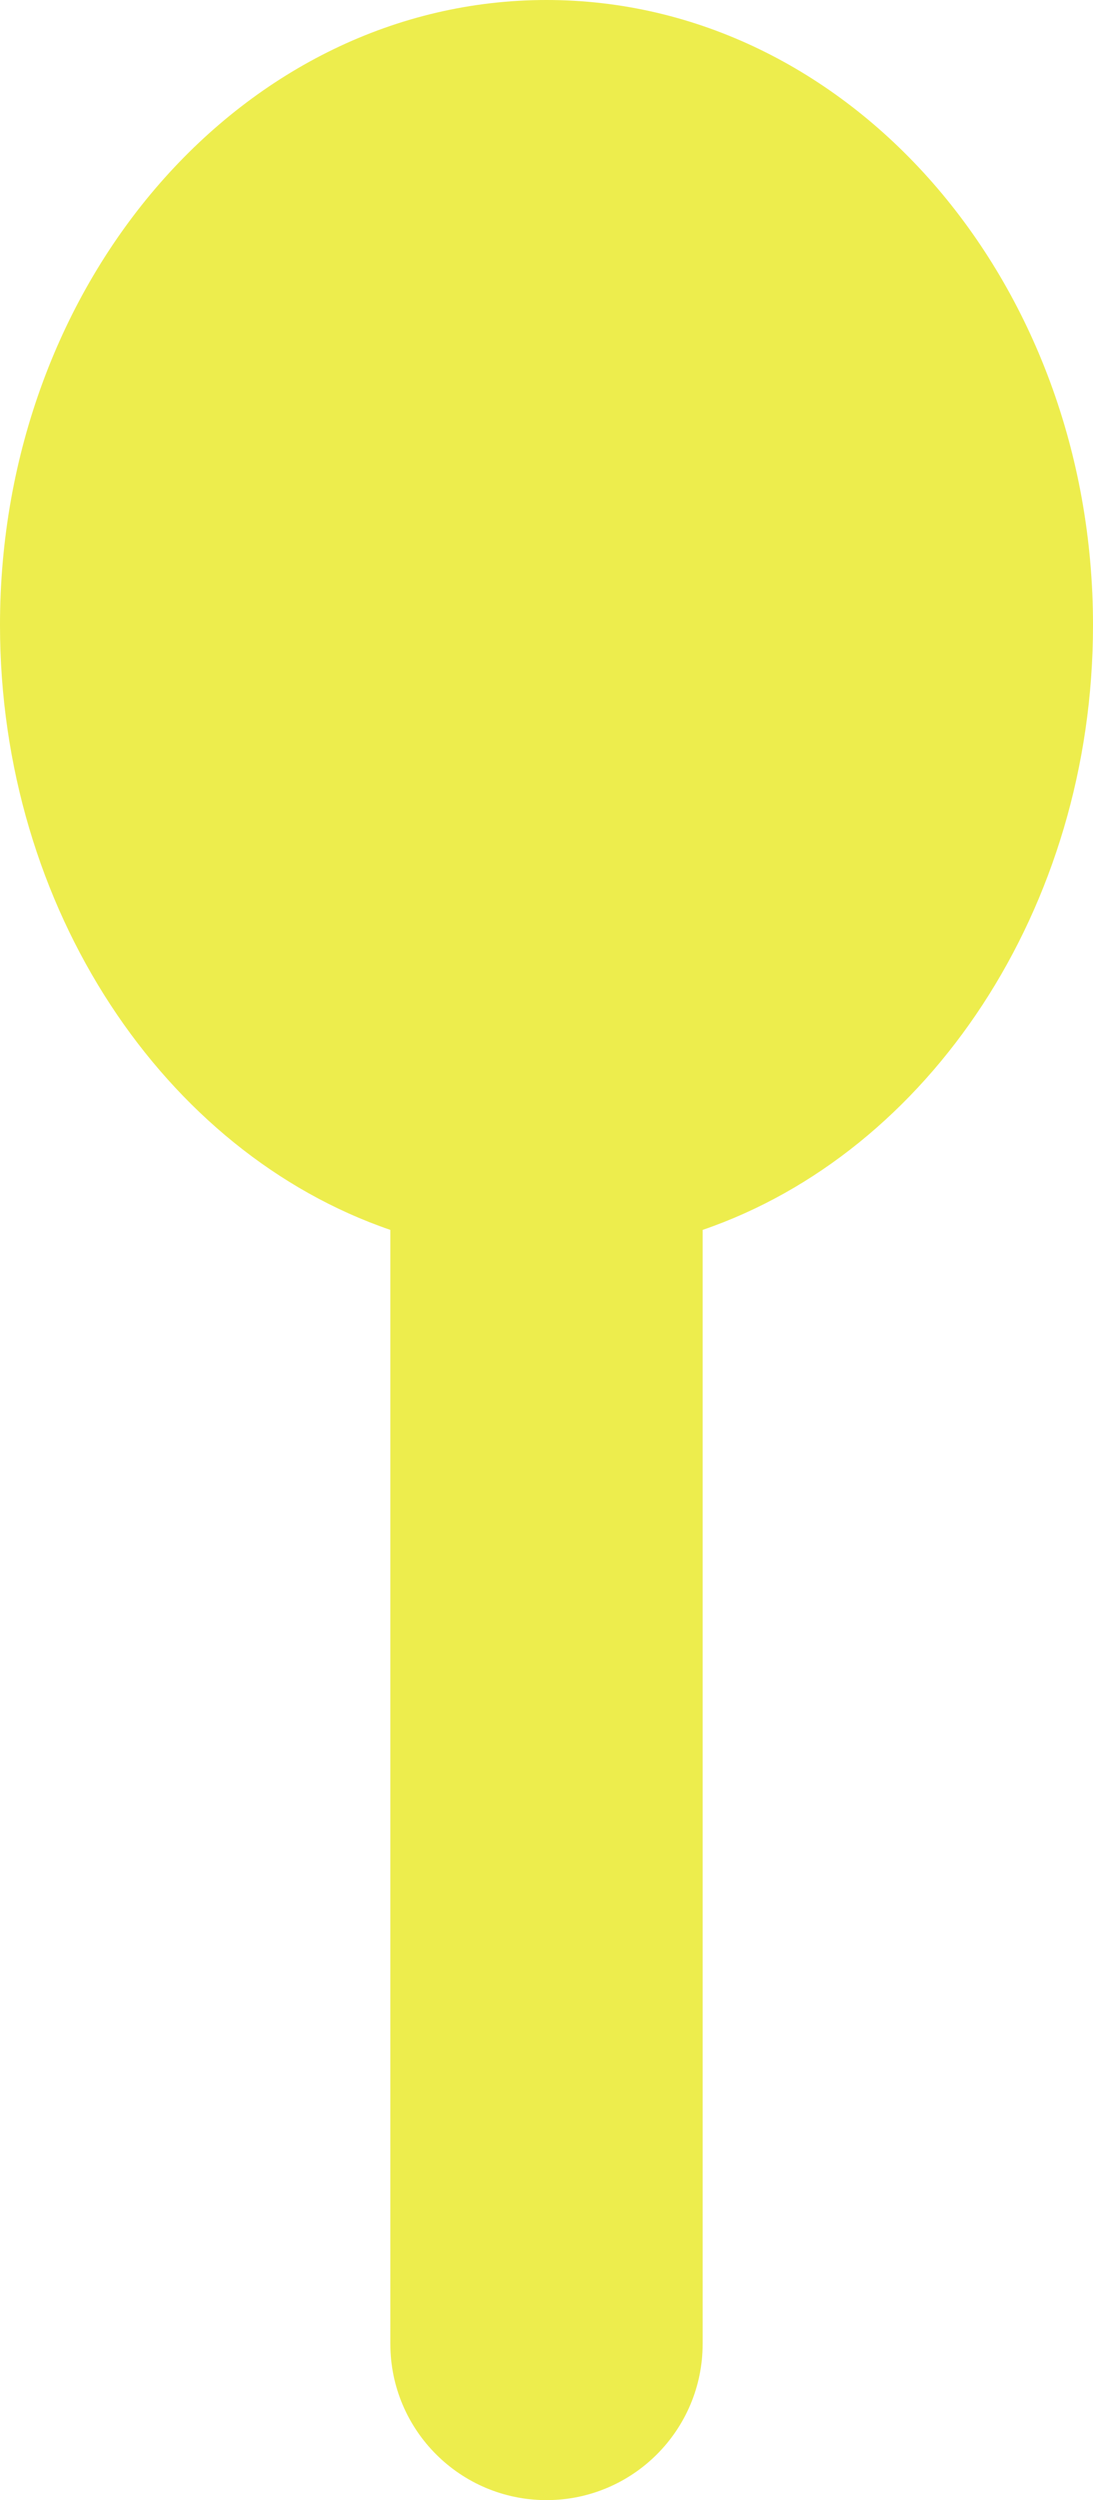 <?xml version="1.0" encoding="UTF-8" standalone="no"?>
<svg width="14px" height="32px" viewBox="0 0 14 32" version="1.1"
  xmlns="http://www.w3.org/2000/svg"
  xmlns:xlink="http://www.w3.org/1999/xlink"
  xmlns:sketch="http://www.bohemiancoding.com/sketch/ns">
  <!-- Generator: Sketch Beta 3.3.2 (12041) - http://www.bohemiancoding.com/sketch -->
  <title>spoon</title>
  <desc>Created with Sketch Beta.</desc>
  <defs></defs>
  <g id="Page-1" stroke="none" stroke-width="1" fill="none" fill-rule="evenodd" sketch:type="MSPage">
    <g id="Icon-Set-Filled" sketch:type="MSLayerGroup" transform="translate(-214, -465)" fill="#eded4d">
      <path d="M221,465 C217.134,465 214,468.582 214,473 C214,476.629 216.105,479.75 219,480.742 L219,495 C219,496.104 219.895,496.999 220.999,497 L221.001,497 C222.105,496.999 223,496.104 223,495 L223,480.742 C225.895,479.75 228,476.629 228,473 C228,468.582 224.866,465 221,465 L221,465 Z" id="spoon" sketch:type="MSShapeGroup"></path>
    </g>
  </g>
</svg>